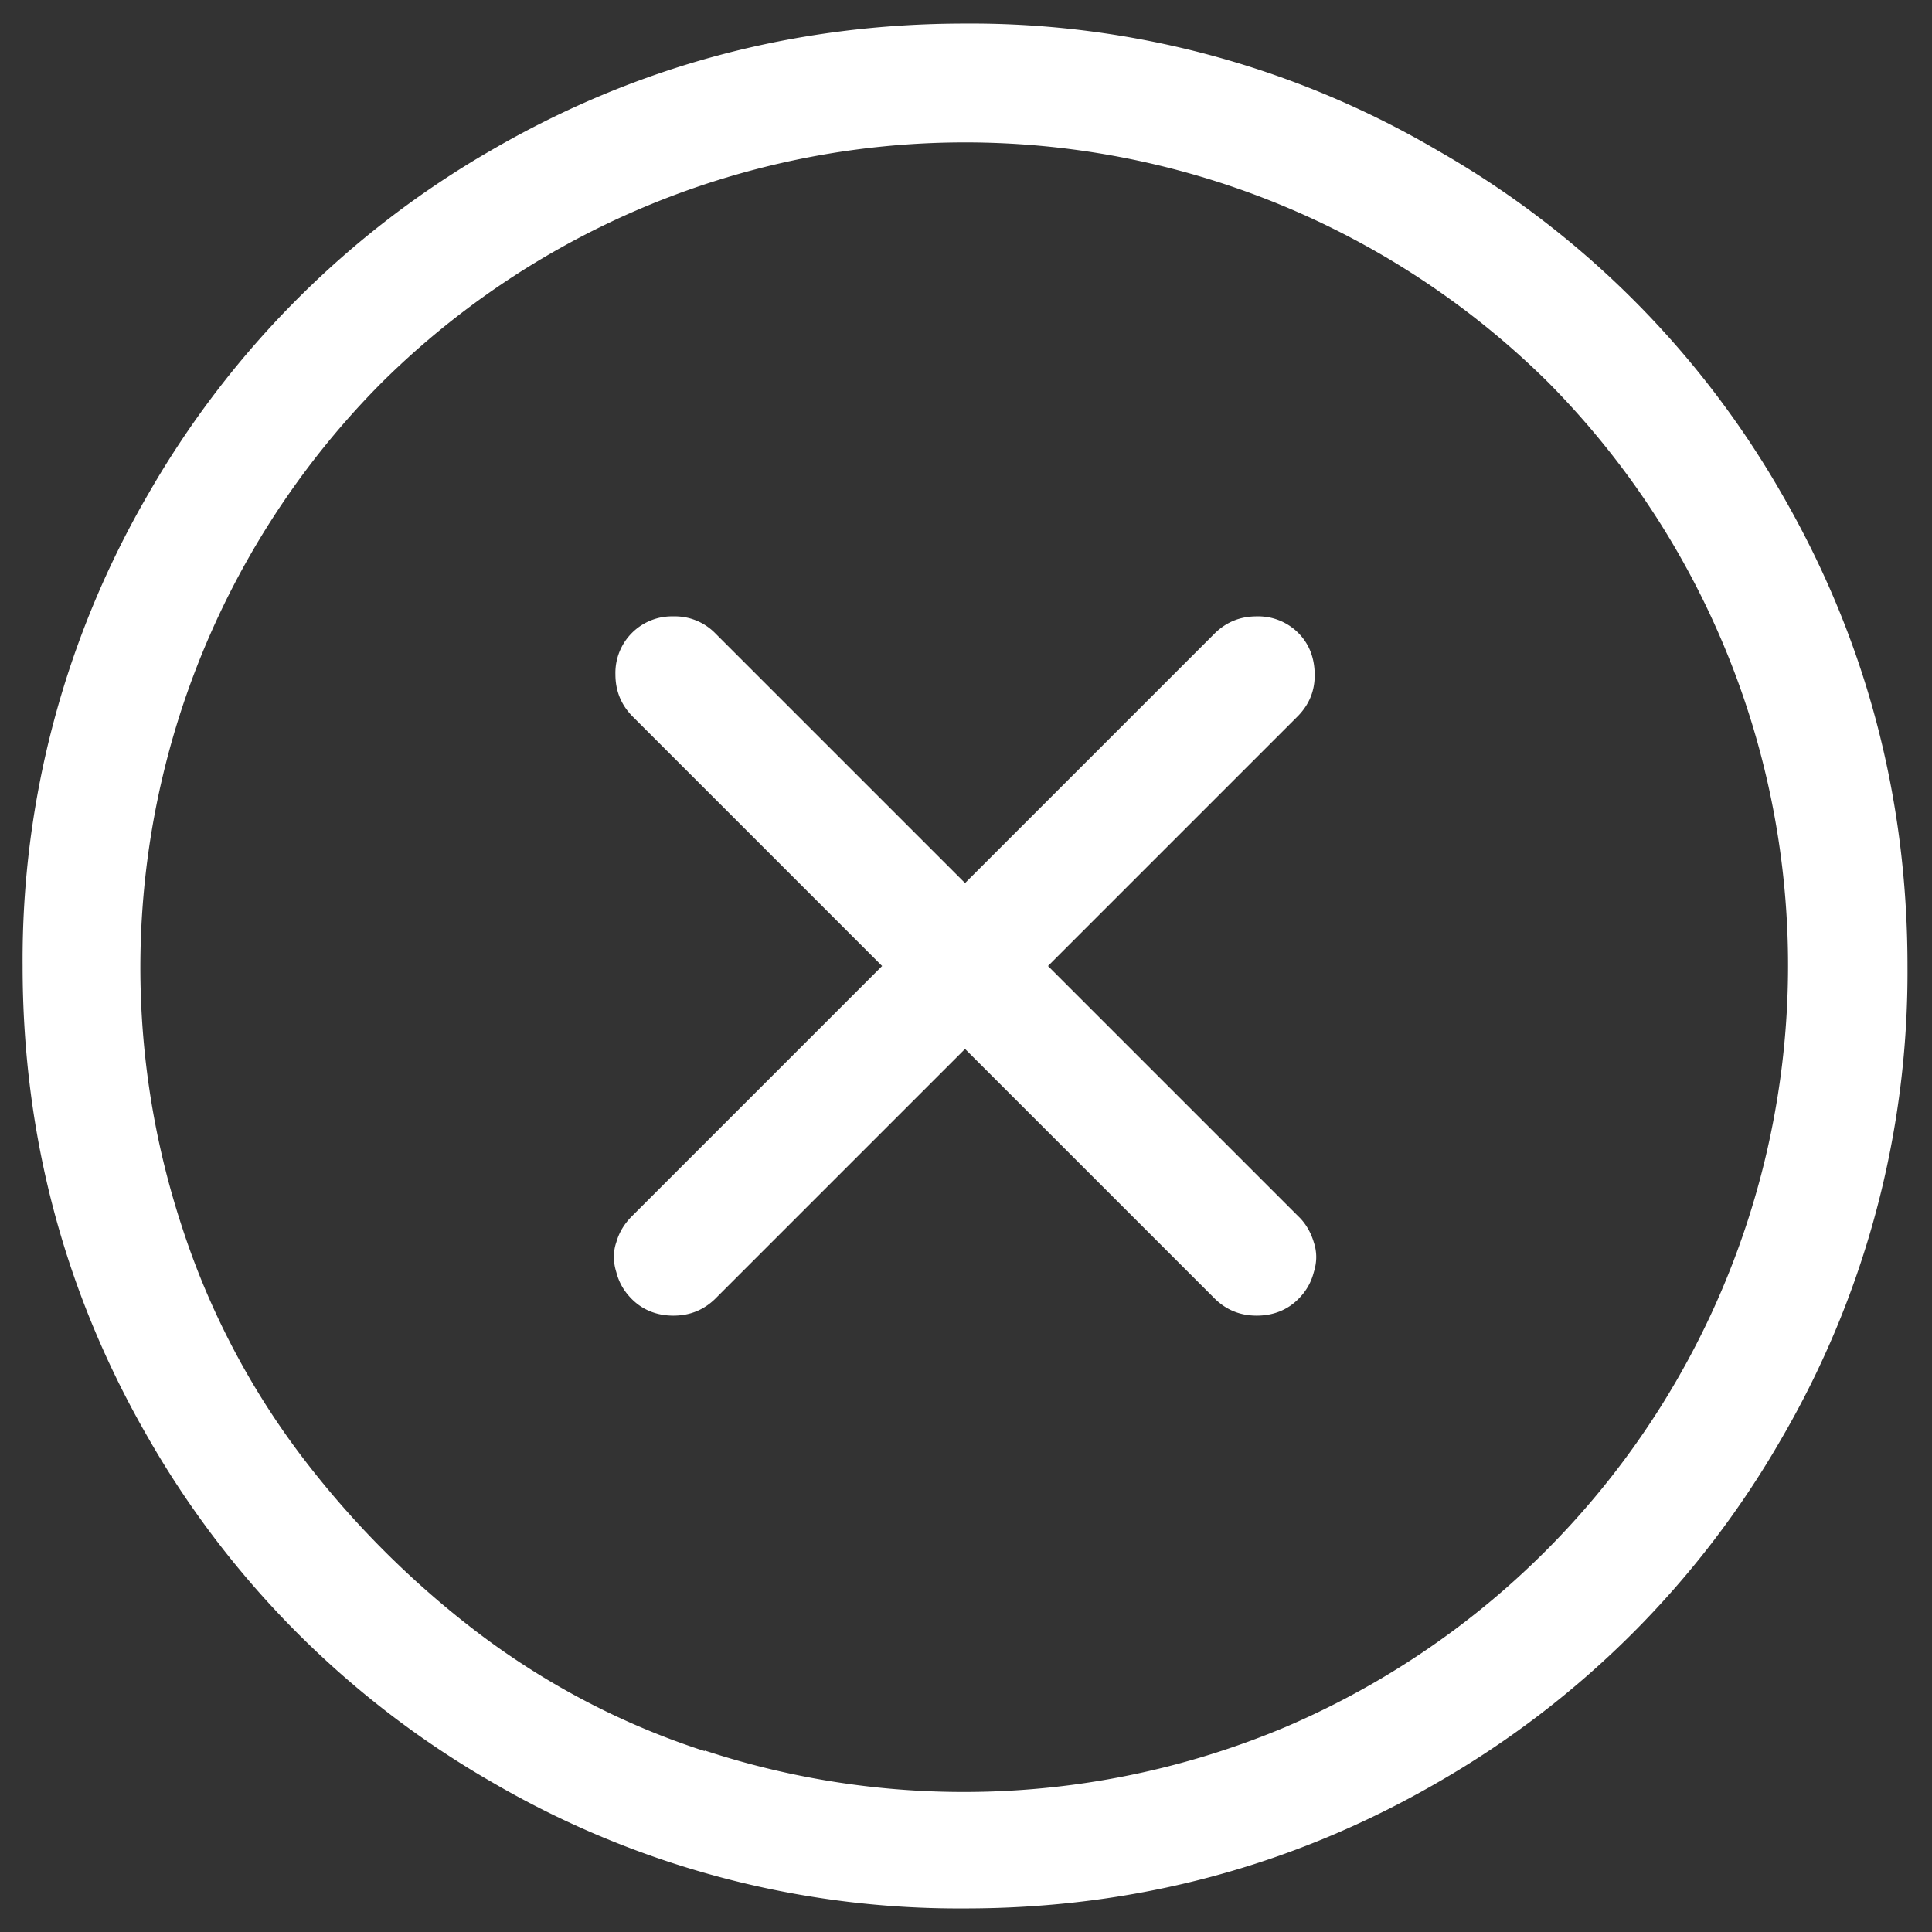 <svg xmlns="http://www.w3.org/2000/svg" xmlns:xlink="http://www.w3.org/1999/xlink" width="41" height="41" viewBox="0 0 41 41"><rect x="0" y="0" width="41" height="41" fill="#333333" stroke="none"/><defs><path id="tfjoa" d="M963.55 94.43a1.2 1.2 0 0 0-.88-.35c-.35 0-.64.12-.88.35l-5.31 5.31-5.31-5.31a1.2 1.2 0 0 0-.88-.35 1.2 1.2 0 0 0-1.23 1.23c0 .35.12.64.35.88l5.31 5.31-5.31 5.31c-.16.16-.27.34-.33.55-.07.2-.07.42 0 .64.06.23.17.41.33.57.23.23.53.35.88.35s.64-.12.88-.35l5.31-5.31 5.31 5.31c.24.23.53.35.88.35s.65-.12.88-.35c.16-.16.27-.34.33-.57.07-.22.07-.43 0-.64-.06-.2-.17-.4-.33-.55l-5.31-5.31 5.31-5.31c.23-.24.35-.52.35-.86 0-.37-.12-.67-.35-.9zm-12.6 23.73a16.22 16.22 0 0 1-4.82-2.52 19.6 19.6 0 0 1-3.77-3.79 16.48 16.48 0 0 1-2.5-4.82 17.6 17.6 0 0 1 4.24-17.91 17.58 17.58 0 0 1 24.76 0 17.58 17.58 0 0 1-5.58 28.53 17.6 17.6 0 0 1-12.32.5zm5.53-36.66c-3.62 0-6.97.9-10.04 2.68a19.75 19.75 0 0 0-7.28 7.28 19.65 19.65 0 0 0-2.68 10.04c0 3.62.9 6.97 2.68 10.04a19.75 19.75 0 0 0 7.28 7.28 19.65 19.65 0 0 0 10.04 2.68c3.62 0 6.97-.9 10.04-2.68a19.75 19.75 0 0 0 7.28-7.28 19.65 19.65 0 0 0 2.68-10.04c0-3.62-.9-6.97-2.68-10.04a19.6 19.6 0 0 0-7.28-7.26 19.54 19.54 0 0 0-10.04-2.7z"/></defs><g><g transform="translate(-936 -81)"><use fill="#fff" xlink:href="#tfjoa"/></g></g></svg>